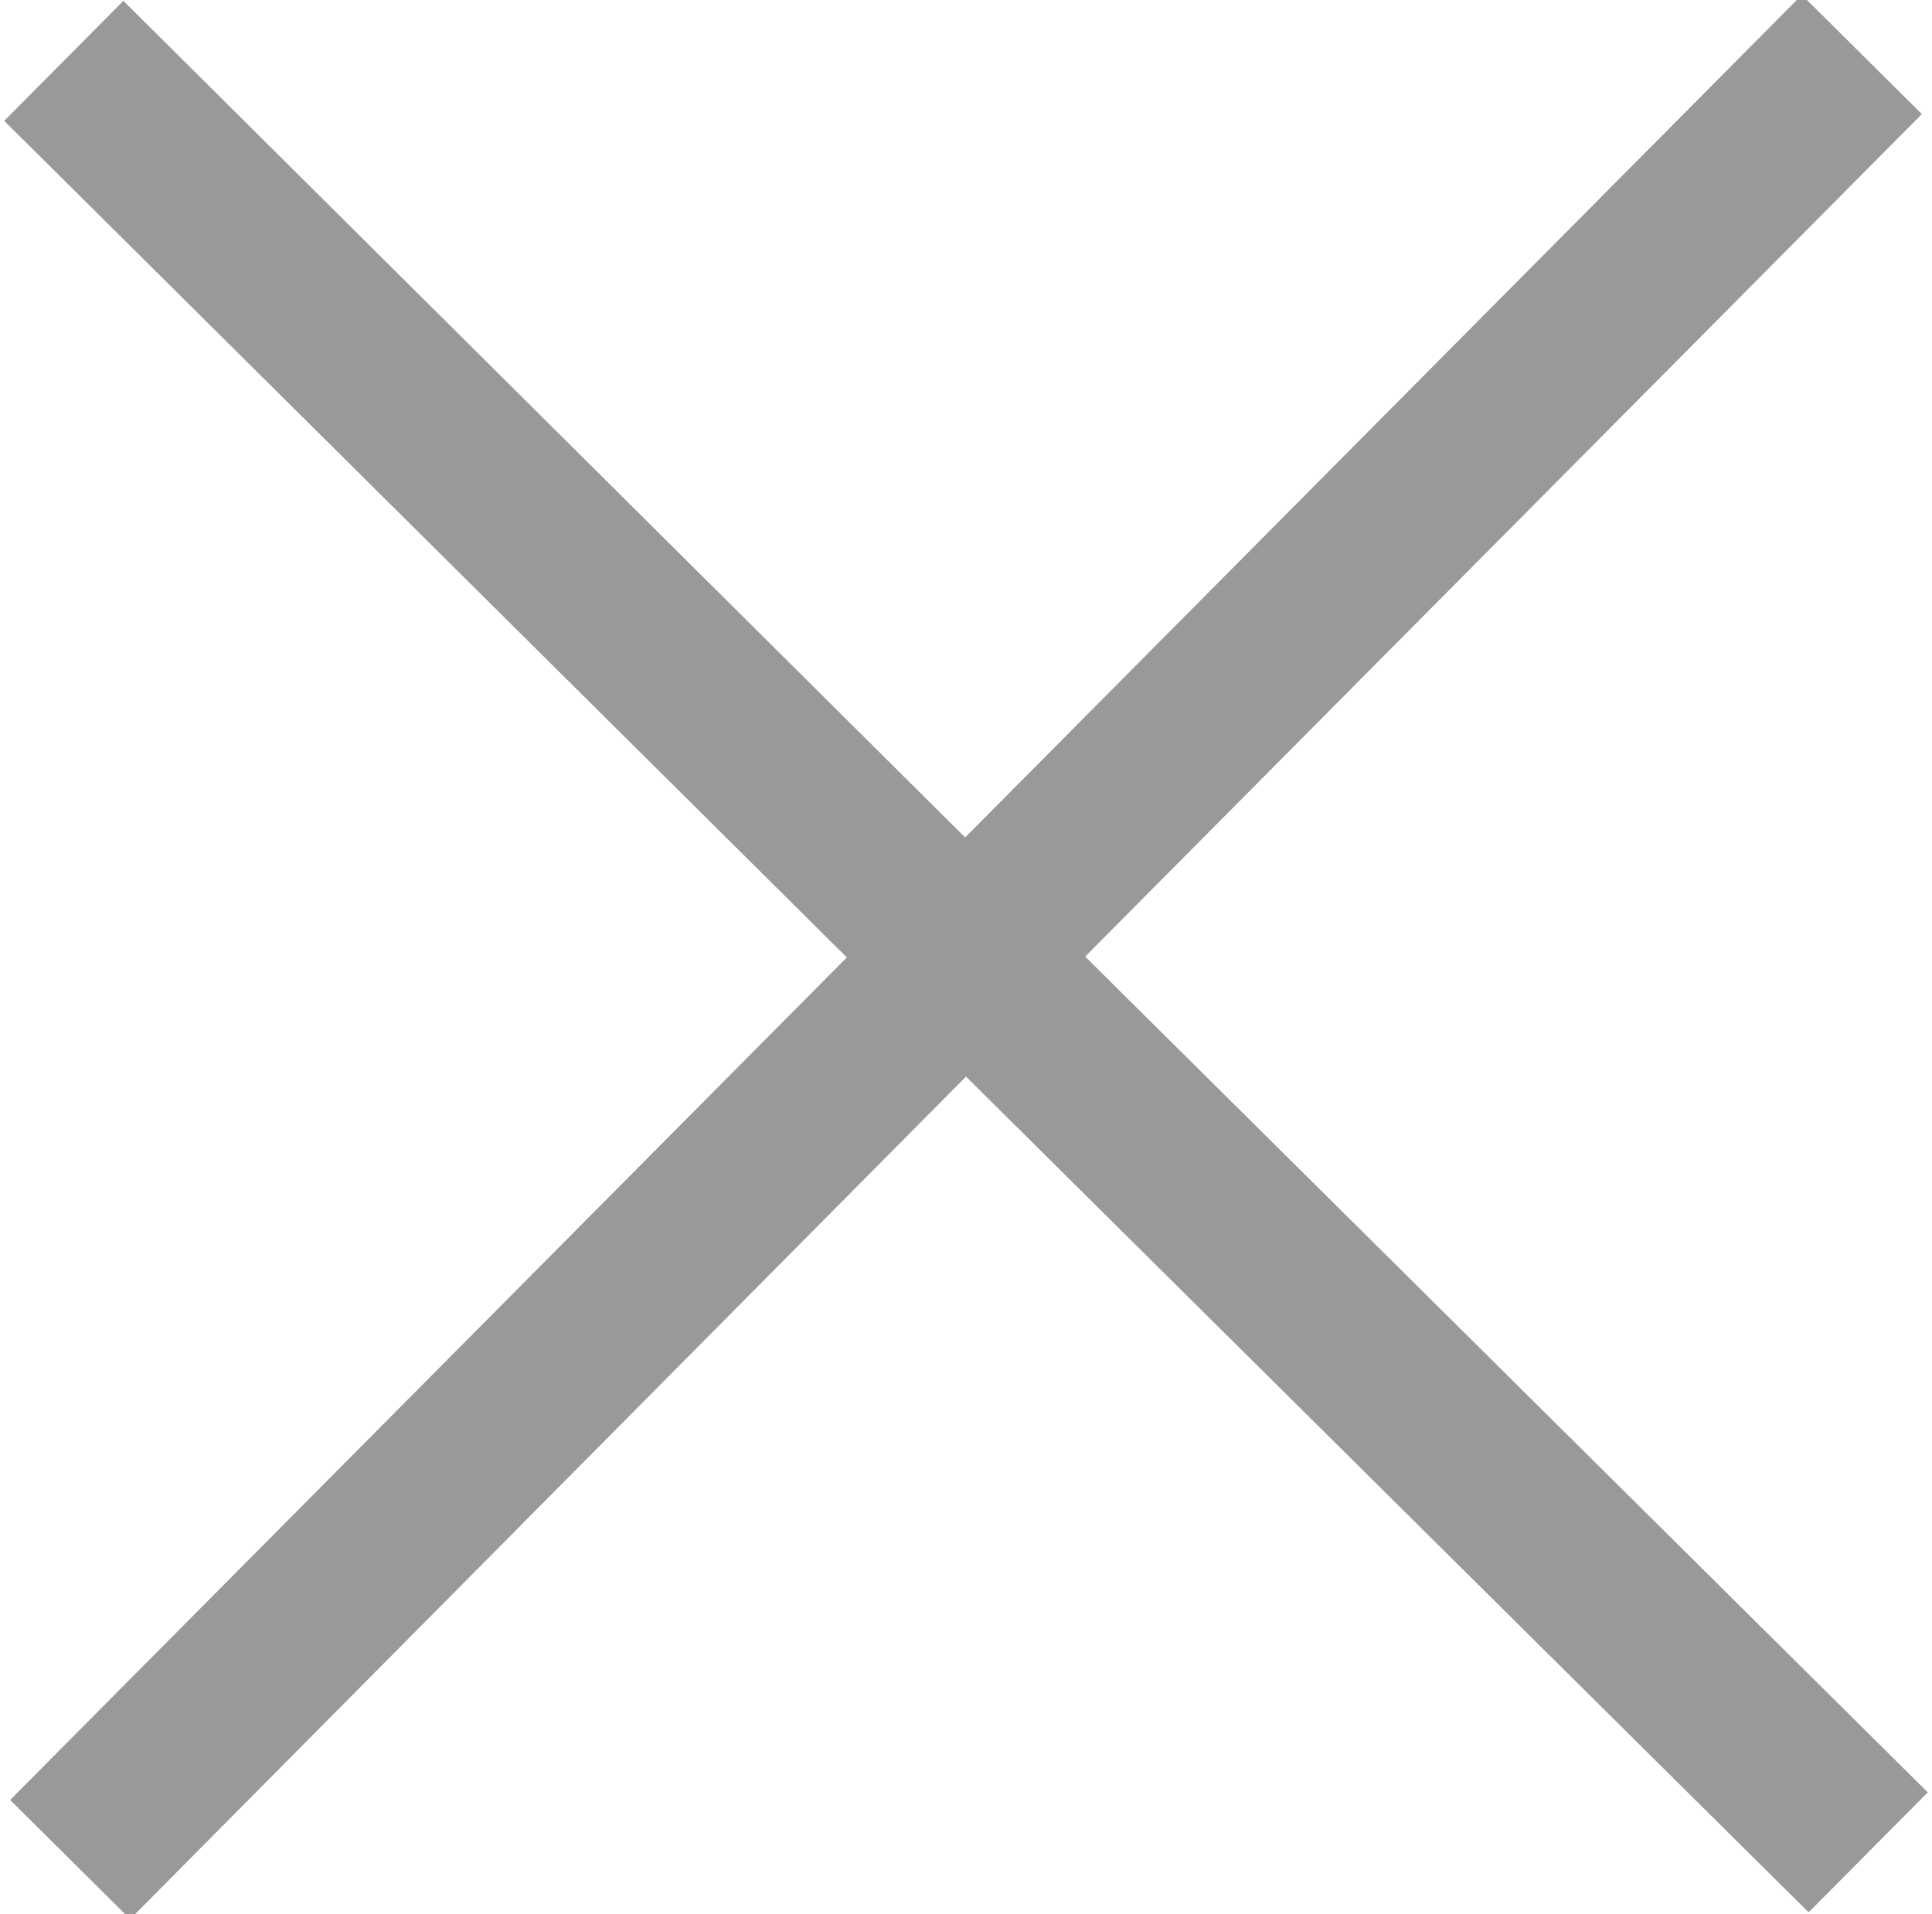 <?xml version="1.0" encoding="UTF-8"?>
<svg id="Layer_1" data-name="Layer 1" xmlns="http://www.w3.org/2000/svg" version="1.1" viewBox="0 0 22.86 22.65">
  <defs>
    <style>
      .cls-1 {
        fill: #999;
        stroke-width: 0px;
      }
    </style>
  </defs>
  <polygon class="cls-1" points="22.81 21.21 12.84 11.32 22.74 1.35 21.32 -.06 11.42 9.91 1.46 .01 .05 1.43 10.02 11.33 .12 21.3 1.54 22.71 11.43 12.74 21.4 22.63 22.81 21.21"/>
</svg>